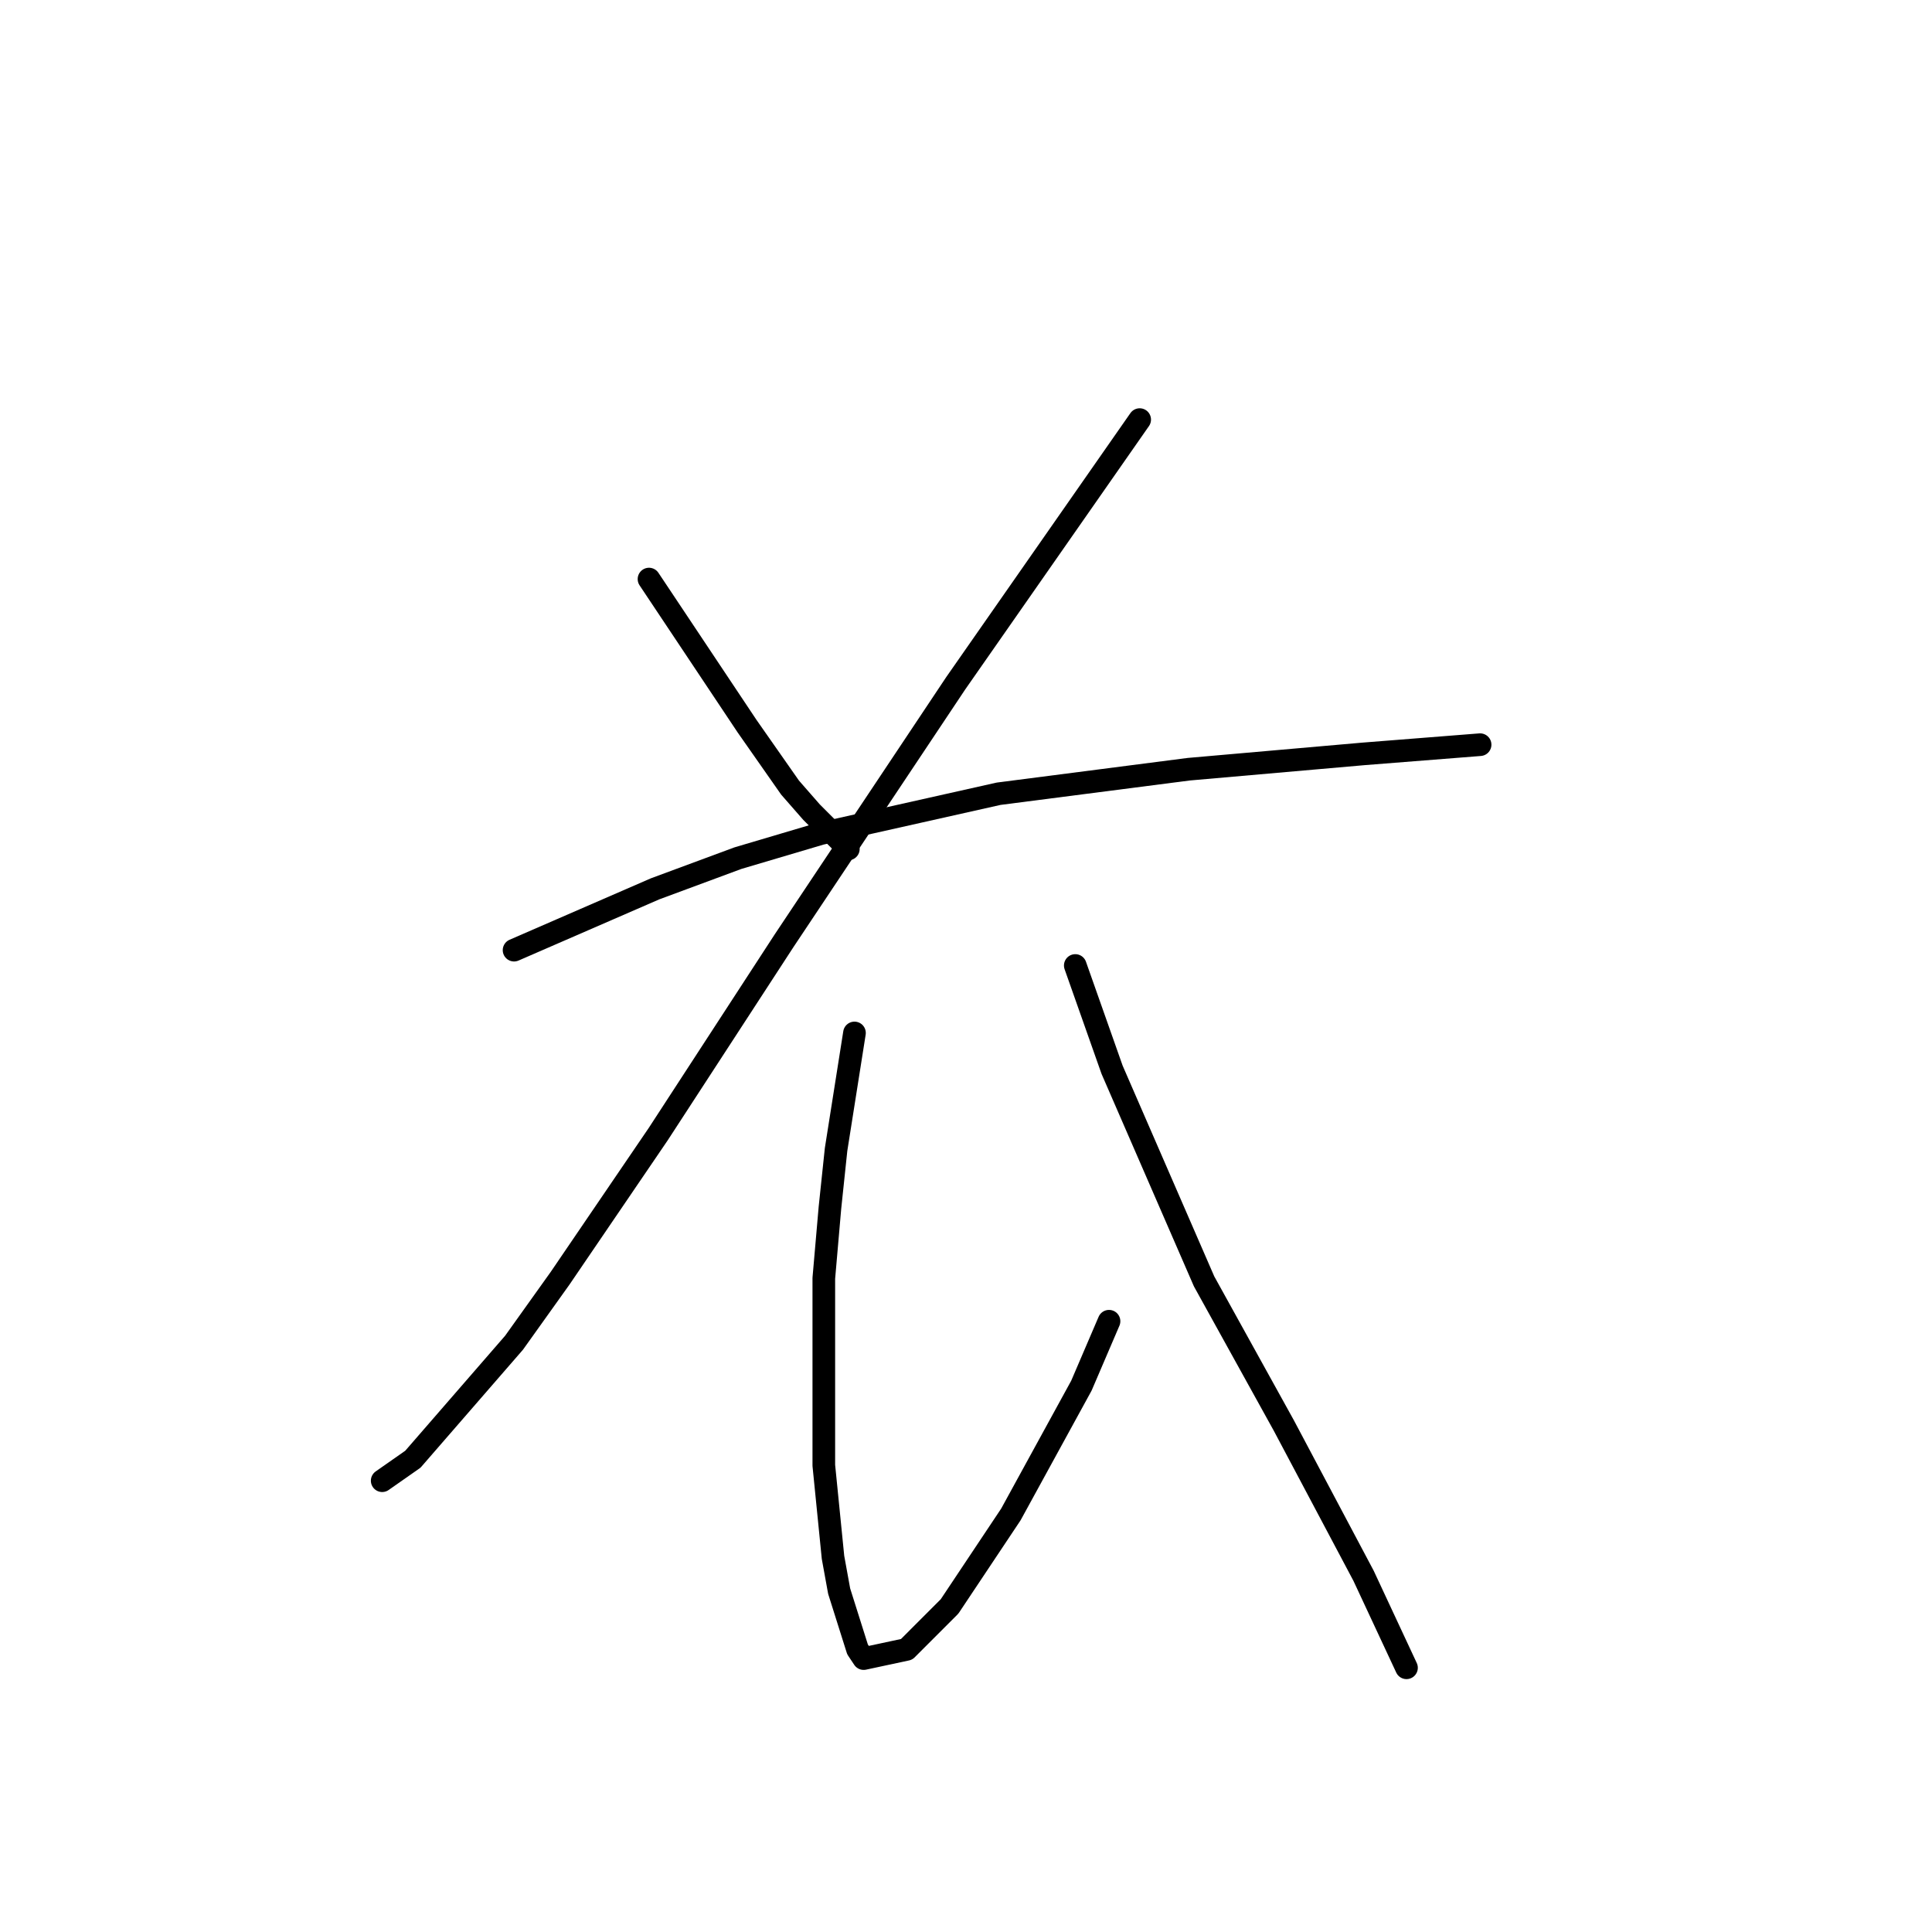 <?xml version="1.0" standalone="no"?>
    <svg width="256" height="256" xmlns="http://www.w3.org/2000/svg" version="1.1">
    <polyline stroke="black" stroke-width="3" stroke-linecap="round" fill="transparent" stroke-linejoin="round" points="85.996 76.73 89.247 81.606 92.498 86.483 95.749 91.359 99 96.235 104.689 104.363 107.533 107.614 110.378 110.458 112.41 112.49 112.41 112.49 " />
        <polyline stroke="black" stroke-width="3" stroke-linecap="round" fill="transparent" stroke-linejoin="round" points="151.014 55.599 138.823 73.073 126.632 90.546 103.876 124.681 87.215 150.282 74.211 169.381 68.116 177.915 54.706 193.357 50.642 196.201 50.642 196.201 " />
        <polyline stroke="black" stroke-width="3" stroke-linecap="round" fill="transparent" stroke-linejoin="round" points="68.116 125.9 77.462 121.836 86.809 117.773 97.78 113.709 108.752 110.458 132.322 105.175 157.516 101.925 180.679 99.893 196.121 98.674 196.121 98.674 " />
        <polyline stroke="black" stroke-width="3" stroke-linecap="round" fill="transparent" stroke-linejoin="round" points="113.222 136.872 112.003 144.593 110.784 152.314 109.971 160.035 109.159 169.381 109.159 194.17 110.378 206.361 111.191 210.831 113.629 218.552 114.441 219.771 120.131 218.552 125.82 212.862 133.947 200.671 143.293 183.604 146.951 175.07 146.951 175.07 " />
        <polyline stroke="black" stroke-width="3" stroke-linecap="round" fill="transparent" stroke-linejoin="round" points="142.481 127.932 144.919 134.84 147.357 141.748 159.548 169.788 170.114 188.887 180.679 208.799 186.368 220.99 186.368 220.99 " />
        </svg>